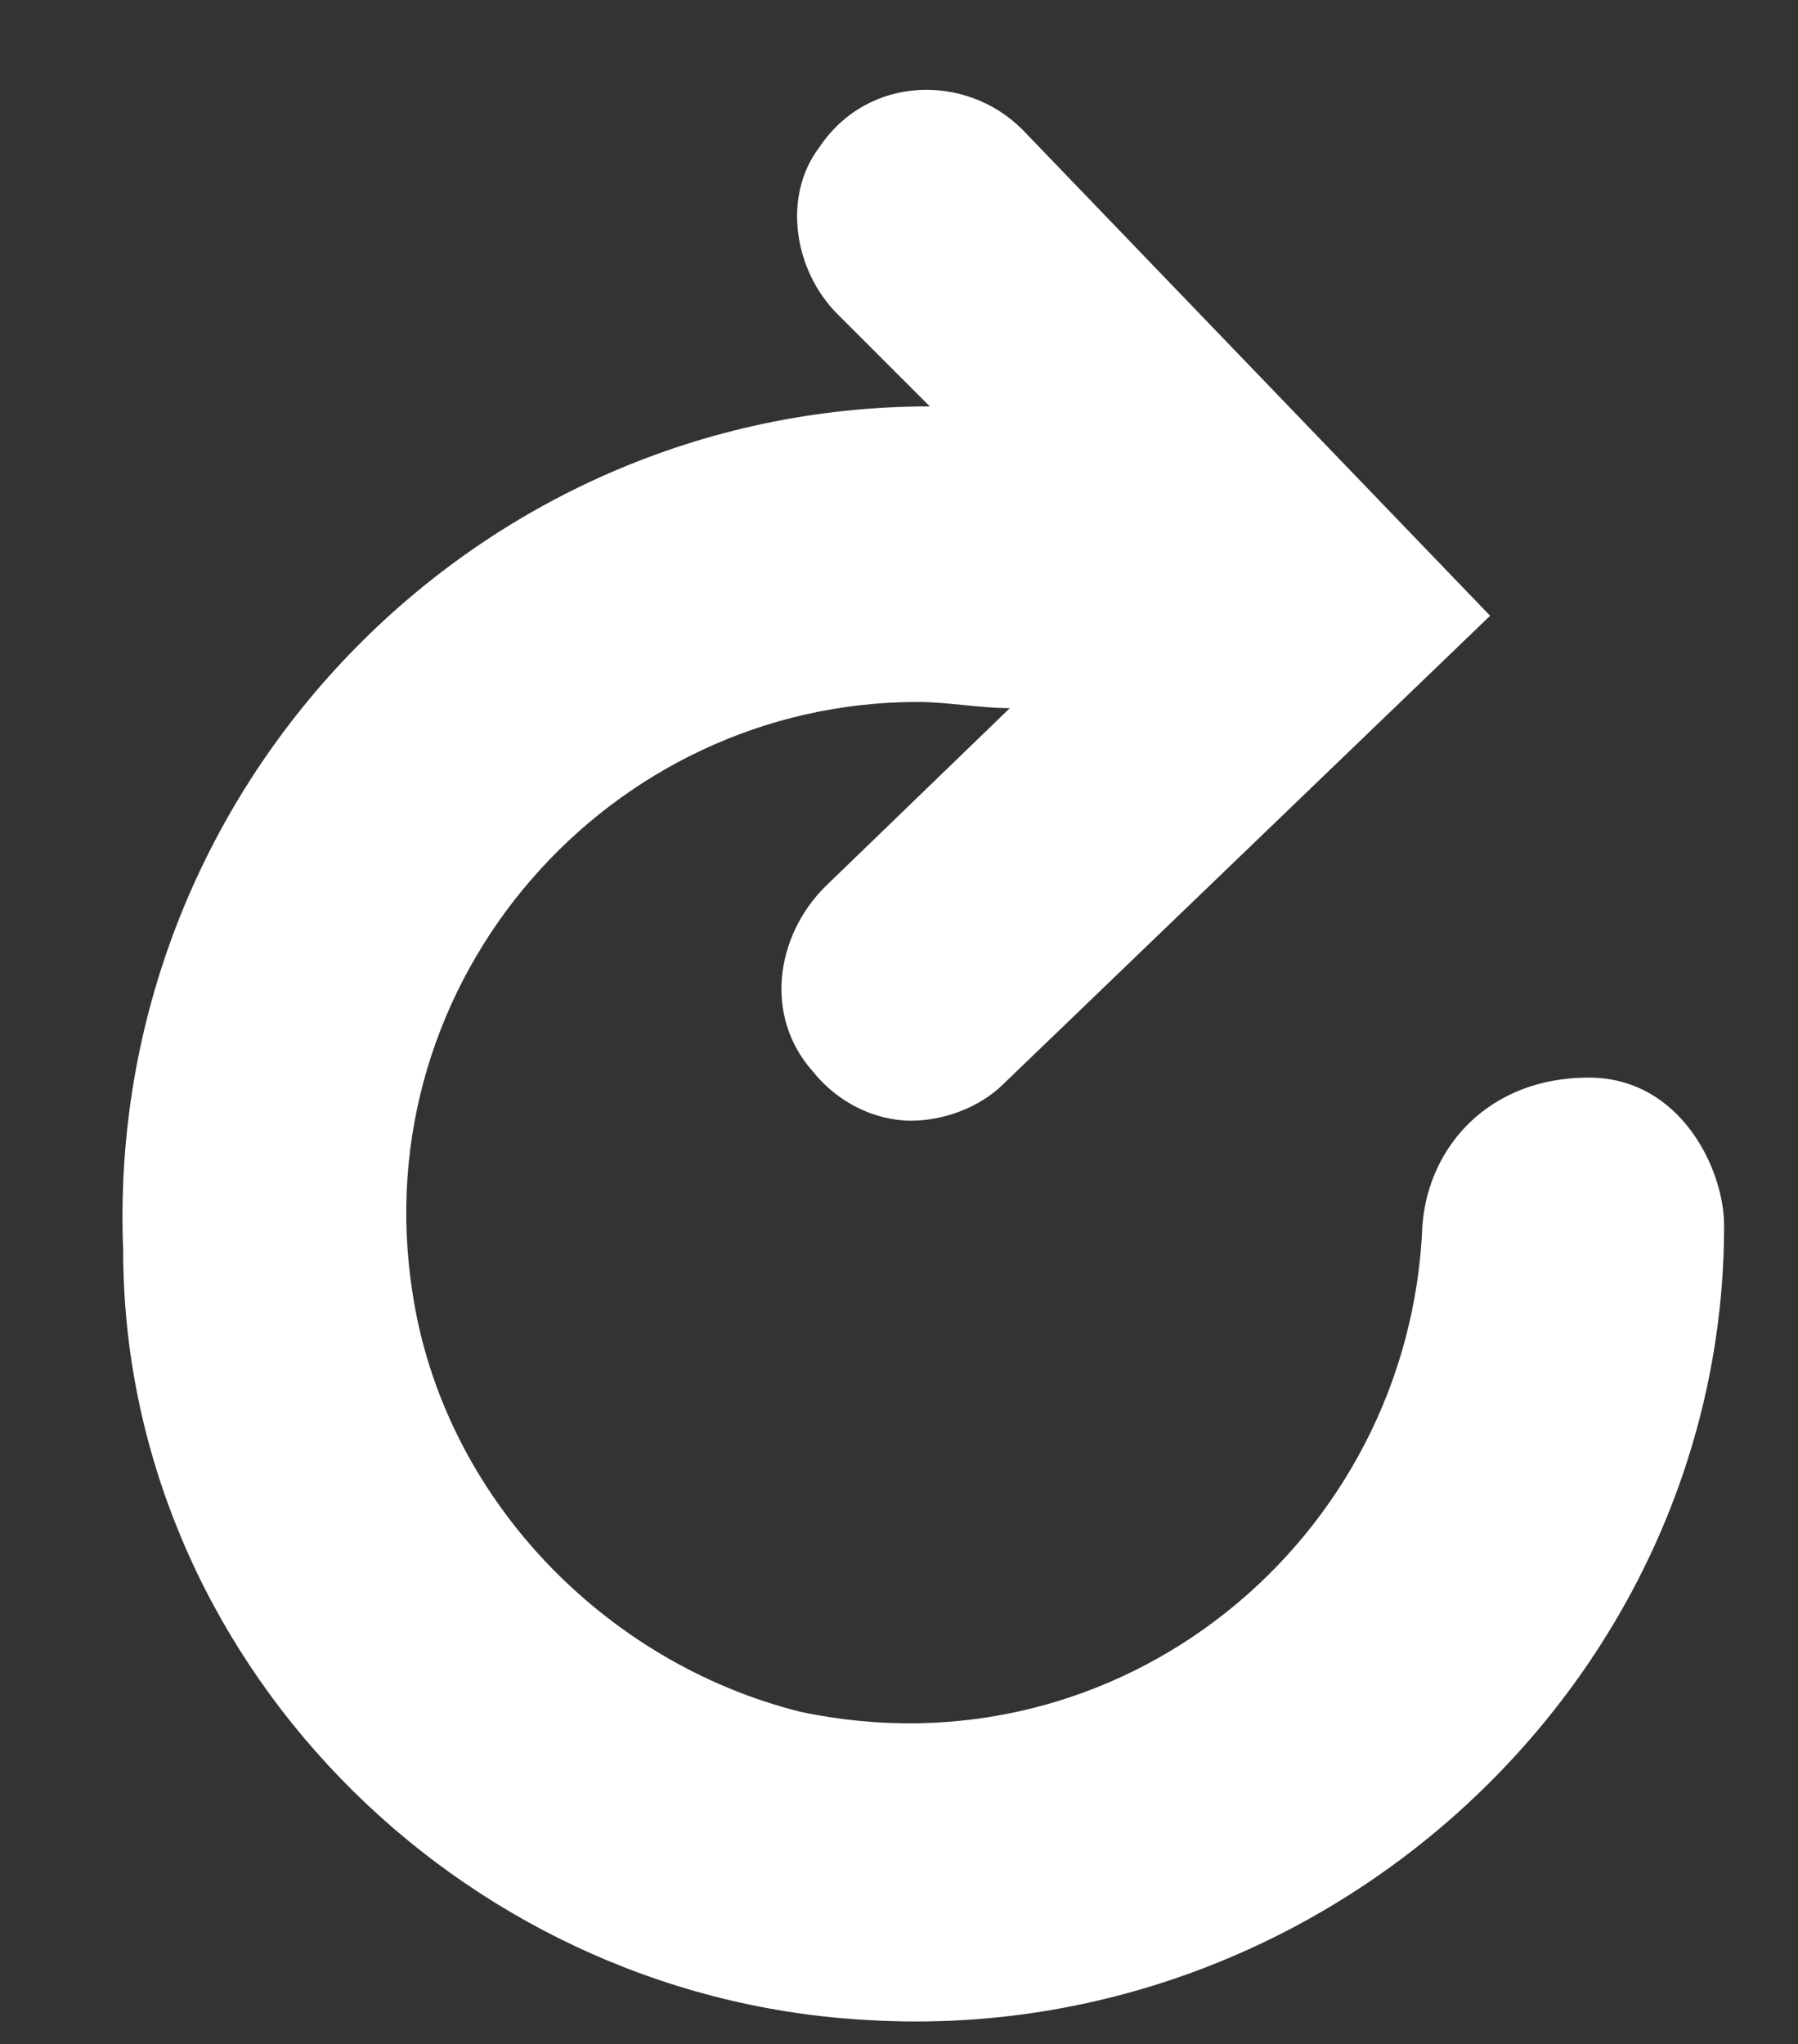 <?xml version="1.0" encoding="utf-8"?>
<!-- Generator: Adobe Illustrator 18.1.1, SVG Export Plug-In . SVG Version: 6.00 Build 0)  -->
<!DOCTYPE svg PUBLIC "-//W3C//DTD SVG 1.1//EN" "http://www.w3.org/Graphics/SVG/1.1/DTD/svg11.dtd">
<svg version="1.1" id="Layer_1" xmlns="http://www.w3.org/2000/svg" xmlns:xlink="http://www.w3.org/1999/xlink" x="0px" y="0px"
	 viewBox="0 0 29.2 33.2" enable-background="new 0 0 29.2 33.2" xml:space="preserve">
<rect x="0" y="0" width="29.2" height="33.2" fill="#333333" stroke="none"/>
<path fill="#FFFFFF" d="M23.1,19.9c-0.2,5.1-4.9,9-10.1,7.9C9.8,27,7.2,24.3,6.7,21c-0.8-5.1,3.2-9.6,8.2-9.6c0.5,0,1,0.1,1.5,0.1
	l-3,2.9c-0.8,0.8-1,2.1-0.2,3c0.4,0.5,1,0.8,1.6,0.8c0.5,0,1.1-0.2,1.5-0.6l7.9-7.6l-7.6-7.9c-0.9-0.9-2.5-0.9-3.3,0.3
	c-0.6,0.8-0.4,2,0.3,2.7l1.5,1.5c0,0,0,0,0,0c-7.4,0-13.4,6.2-13.1,13.7C2,26.9,7.4,32.4,14,32.8c7.5,0.5,14-5.5,14-12.9
	c0-0.9-0.7-2.4-2.2-2.4C24.2,17.5,23.2,18.6,23.1,19.9z"/>
</svg>
